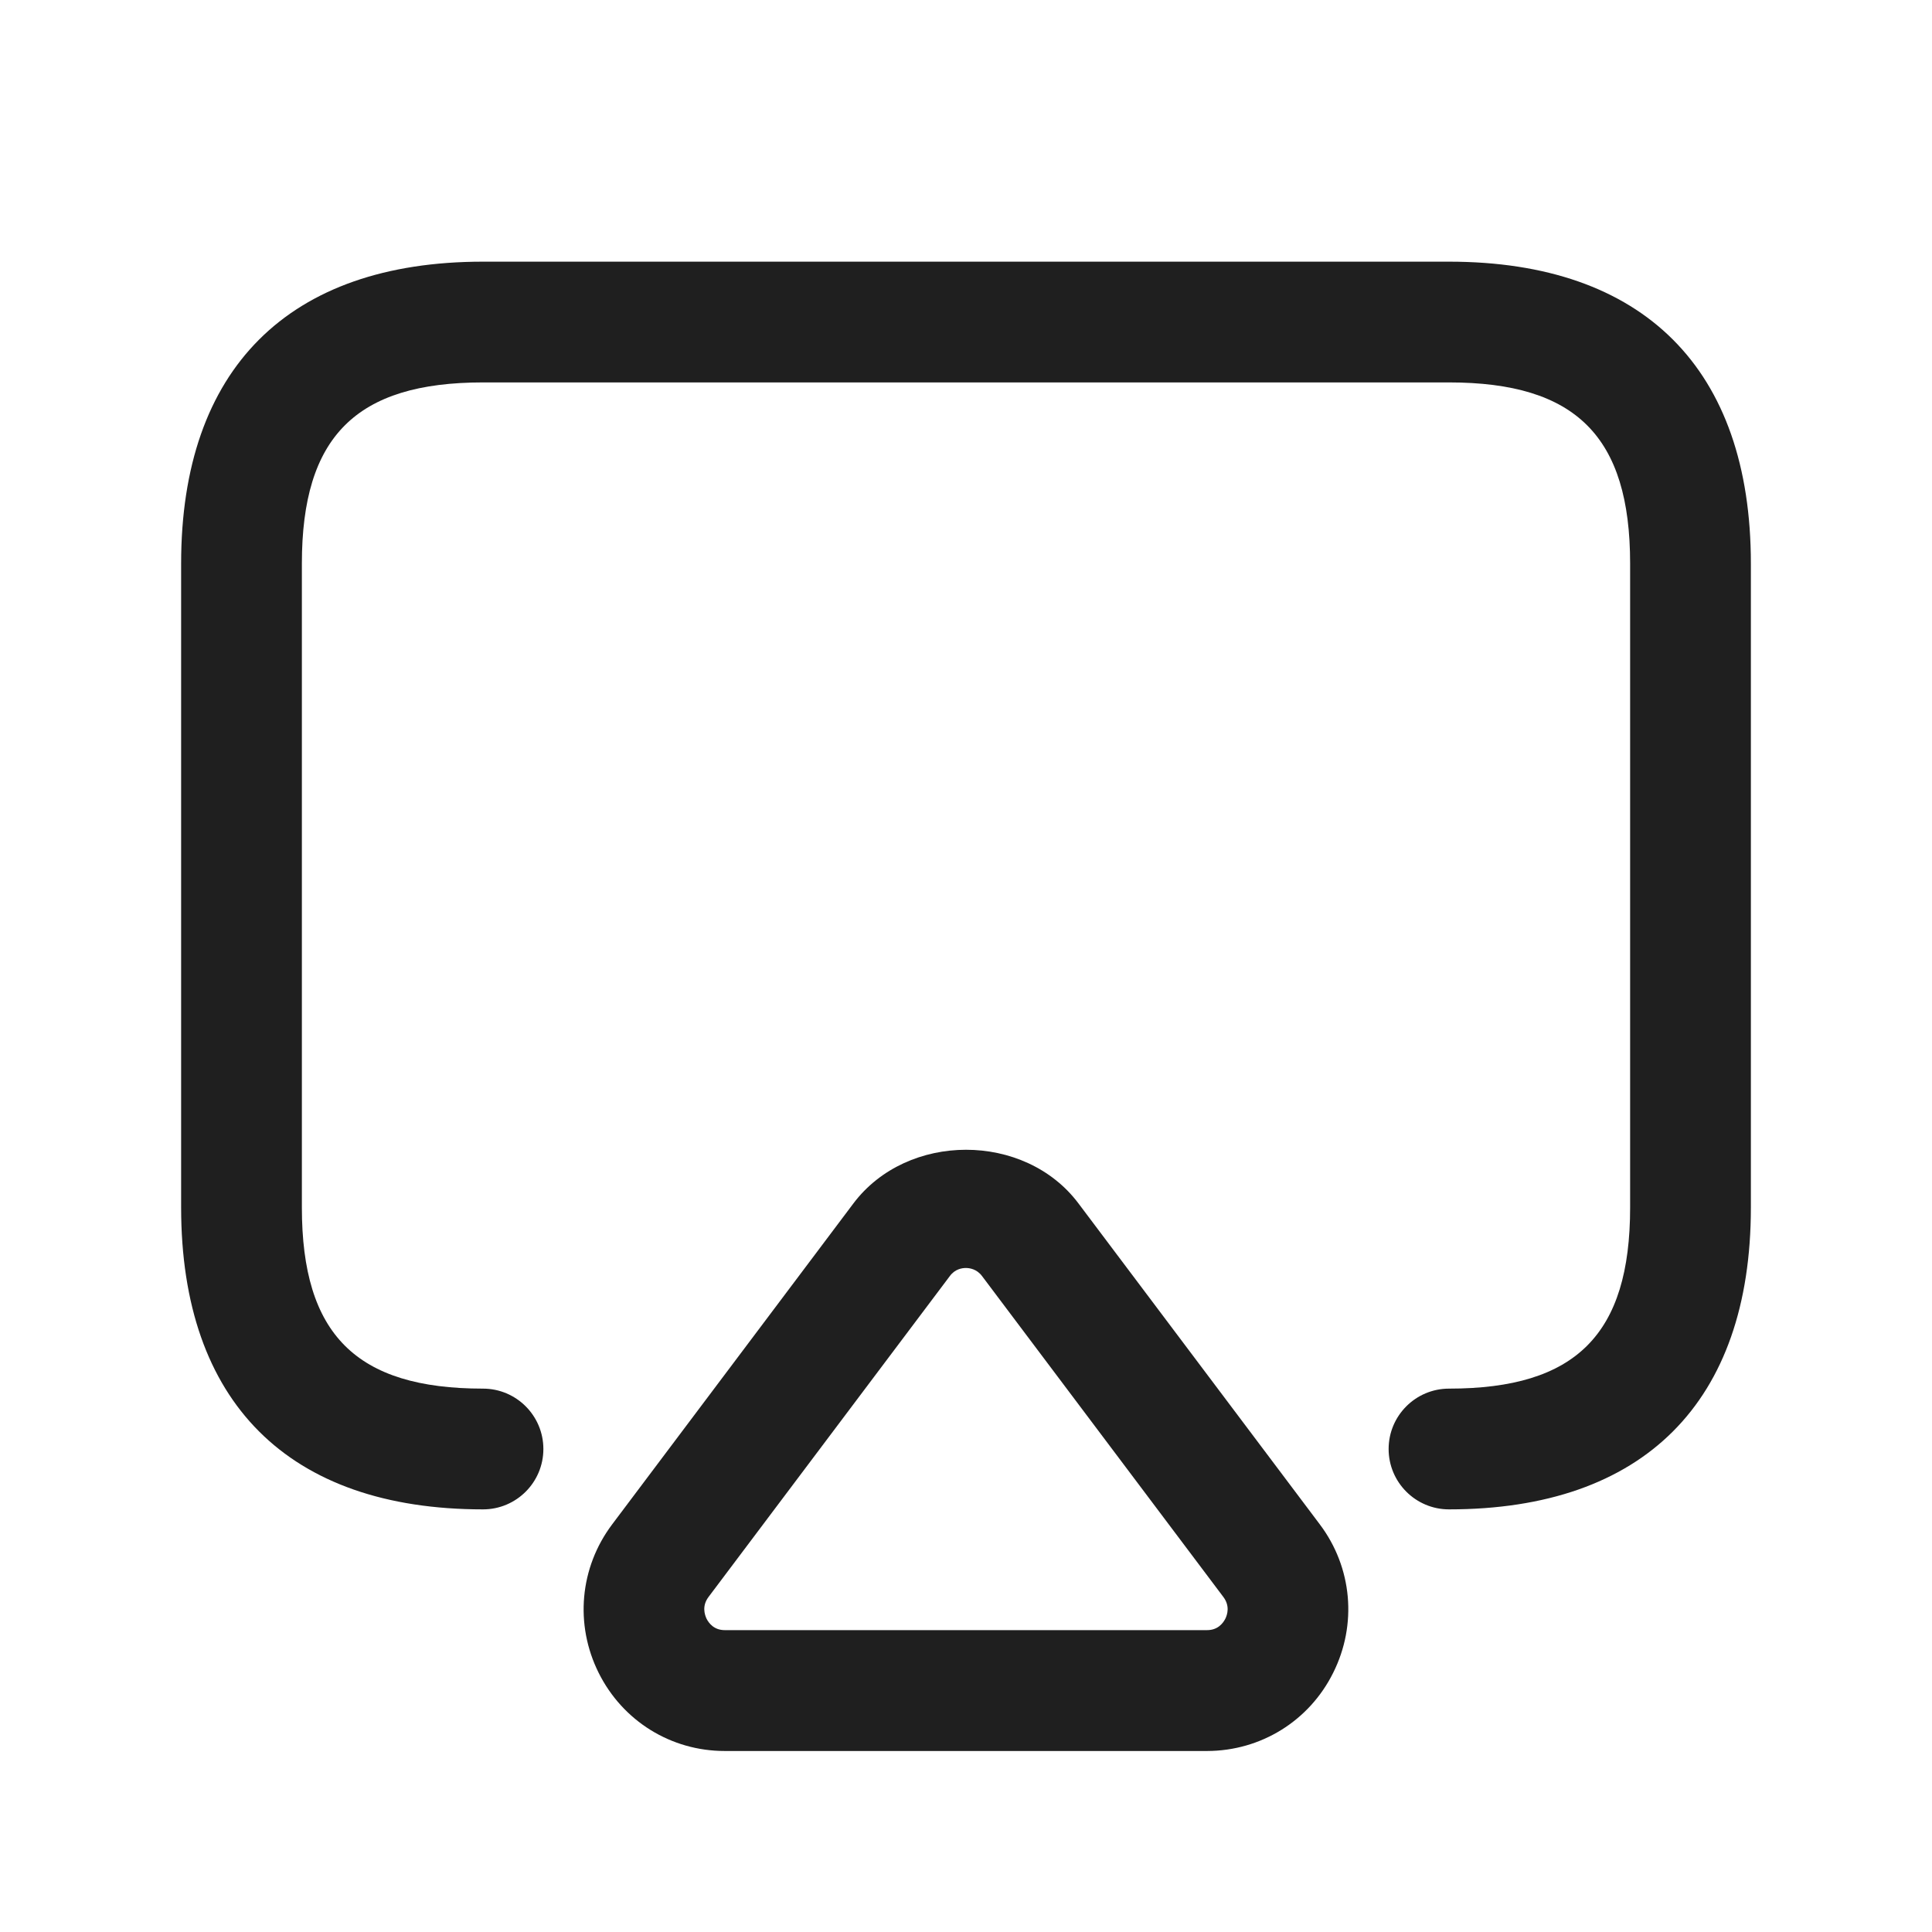 <svg width="16" height="16" viewBox="0 0 16 16" fill="none" xmlns="http://www.w3.org/2000/svg">
<path d="M12 12.5C11.724 12.5 11.5 12.276 11.5 12C11.5 11.724 11.724 11.5 12 11.5C13.051 11.5 13.5 11.051 13.5 10V4.667C13.5 3.615 13.051 3.167 12 3.167H4C2.949 3.167 2.5 3.615 2.5 4.667V10C2.5 11.051 2.949 11.5 4 11.5C4.276 11.5 4.5 11.724 4.5 12C4.5 12.276 4.276 12.5 4 12.5C2.388 12.5 1.5 11.612 1.5 10V4.667C1.5 3.055 2.388 2.167 4 2.167H12C13.612 2.167 14.5 3.055 14.5 4.667V10C14.5 11.612 13.612 12.5 12 12.5ZM11.041 13.853C11.241 13.453 11.199 12.981 10.93 12.624L8.932 9.967C8.487 9.373 7.513 9.374 7.067 9.967L5.069 12.625C4.801 12.982 4.758 13.453 4.958 13.854C5.157 14.253 5.557 14.501 6.002 14.501H9.997C10.442 14.5 10.843 14.252 11.041 13.853ZM8.133 10.568L10.131 13.225C10.187 13.299 10.165 13.371 10.147 13.407C10.129 13.441 10.087 13.5 9.997 13.5H6.002C5.912 13.5 5.87 13.441 5.852 13.407C5.835 13.371 5.812 13.299 5.868 13.225L7.866 10.568C7.909 10.509 7.968 10.501 7.999 10.501C8.029 10.501 8.089 10.509 8.133 10.568Z" fill="#1F1F1F"/>
</svg>
